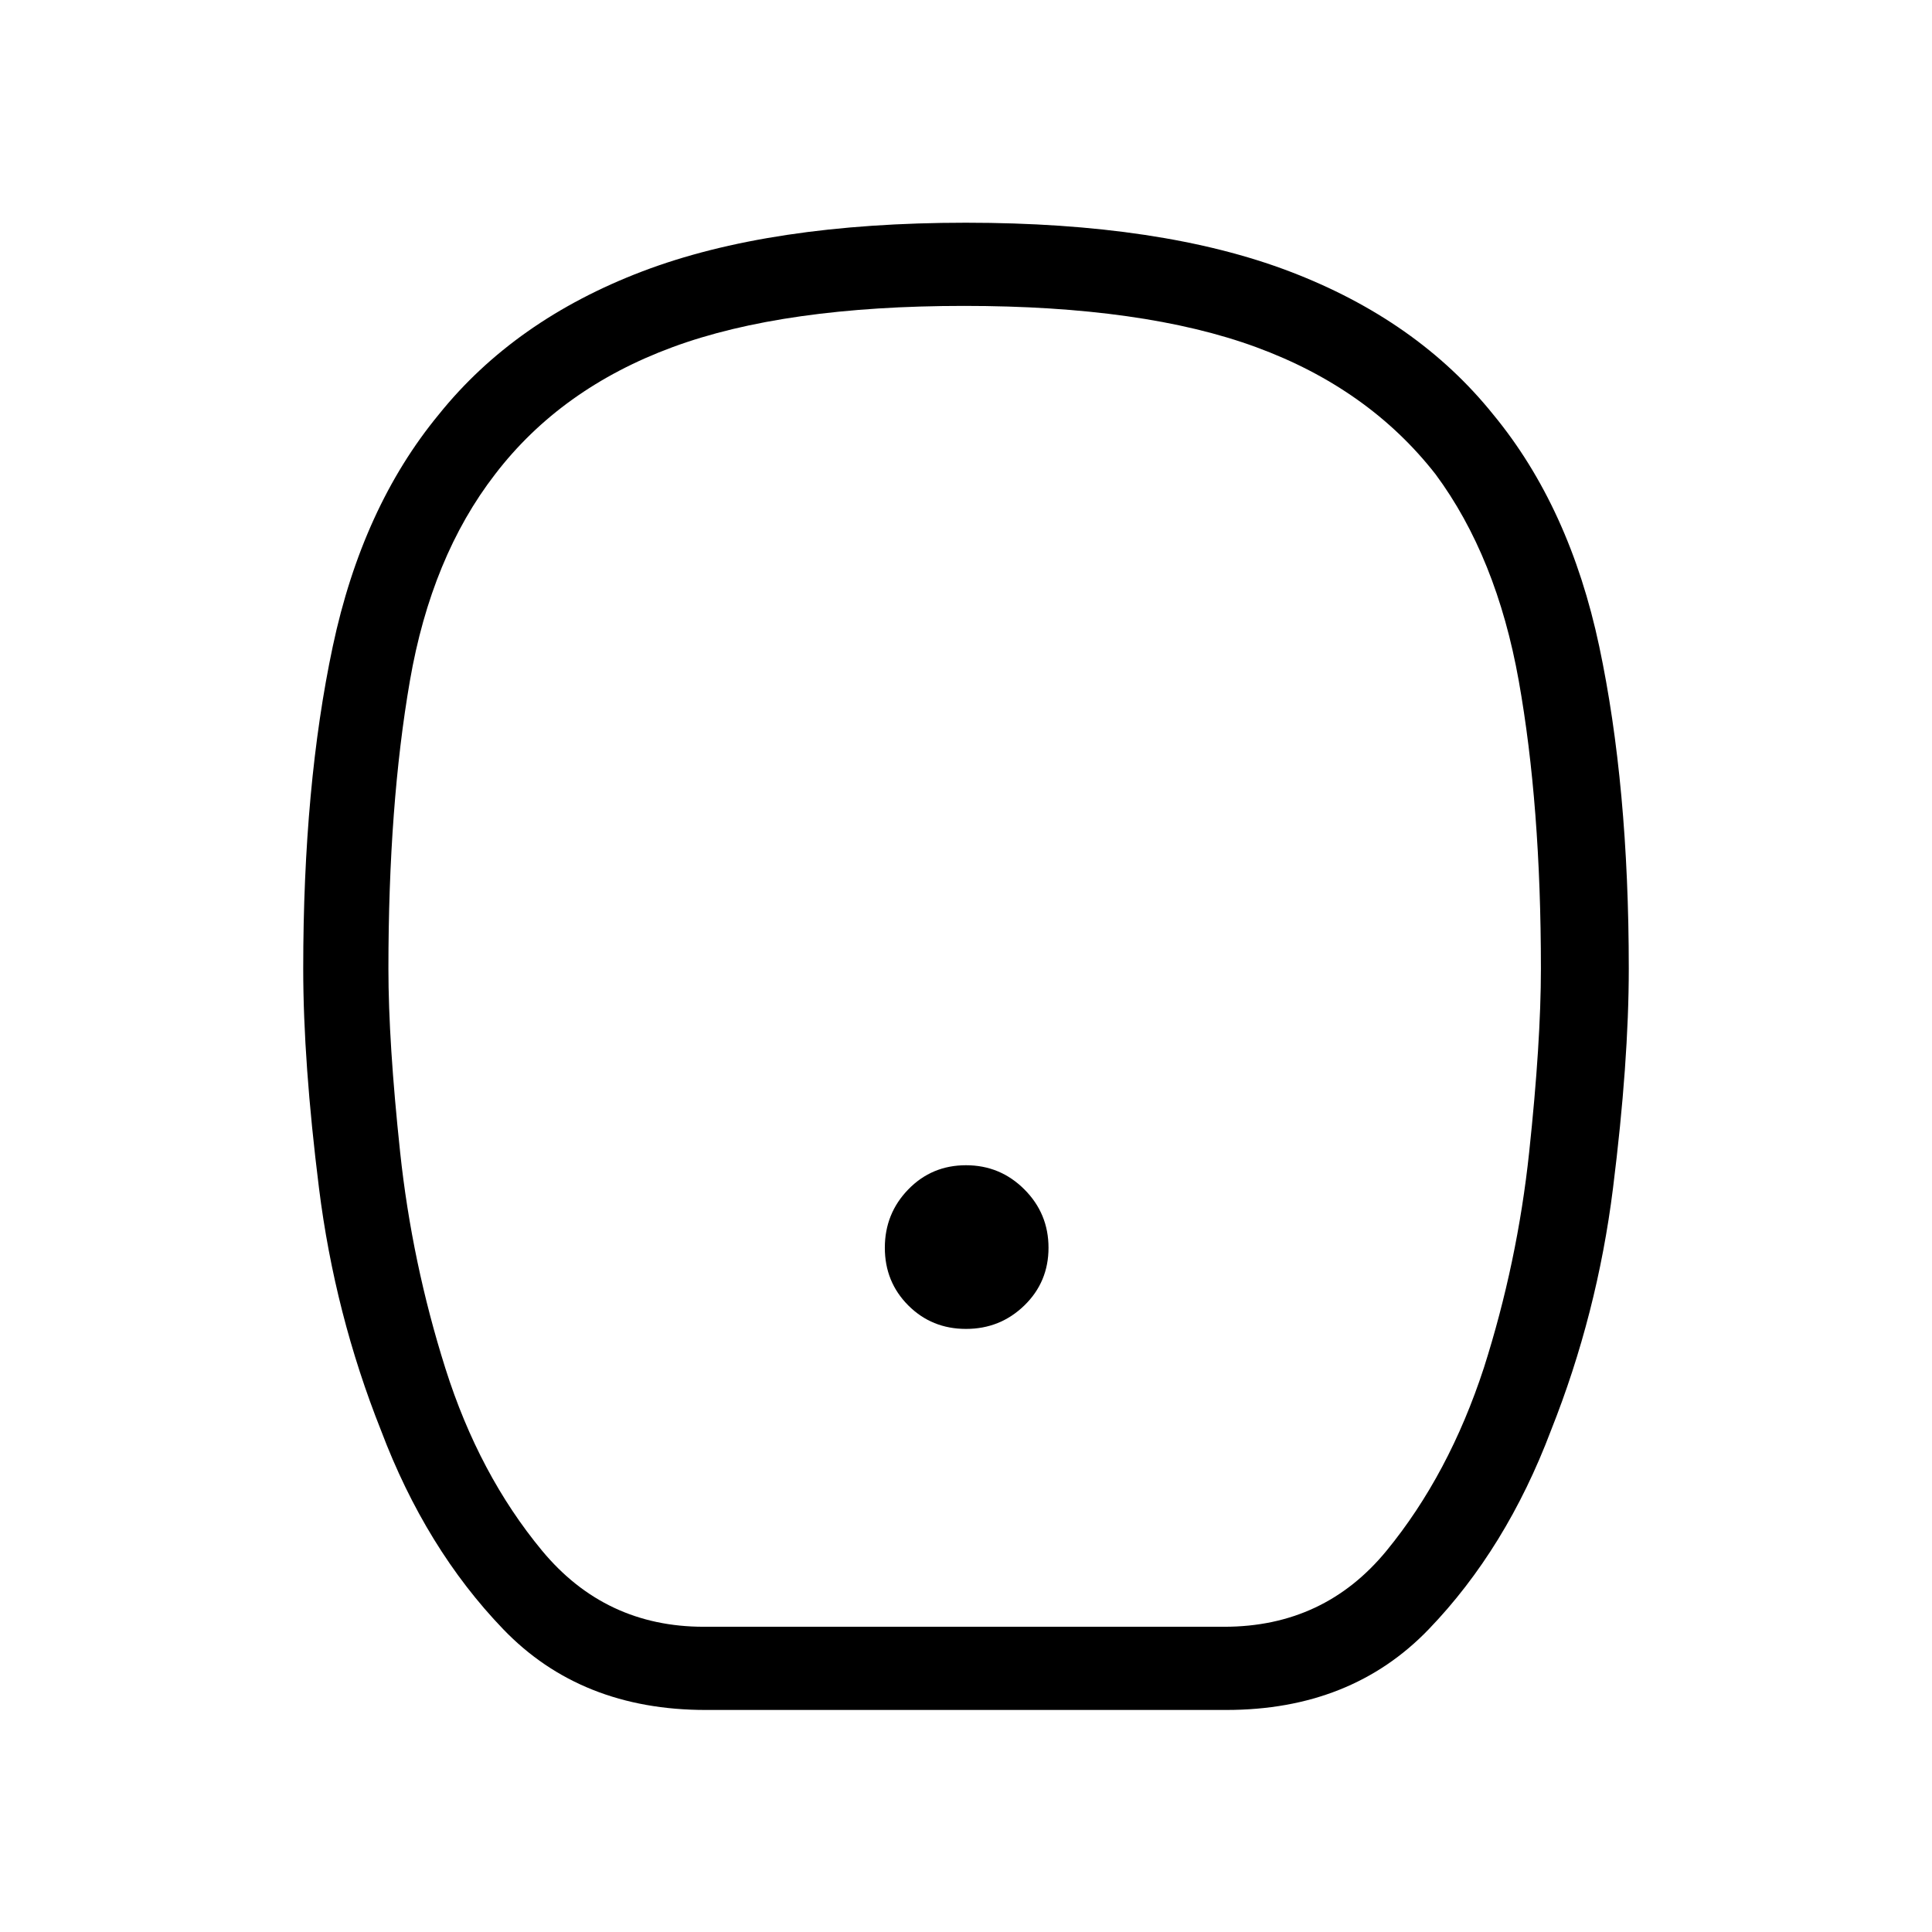 <svg xmlns="http://www.w3.org/2000/svg" height="40" viewBox="0 -960 960 960" width="40"><path d="M480-299.67q17 0 29-11.66Q521-323 521-340t-12-29q-12-12-29-12t-28.67 12q-11.66 12-11.66 29t11.66 28.67Q463-299.67 480-299.67ZM350.67-110.33q-62.01 0-100.58-40.08-38.57-40.07-60.76-98.81-23-57.78-30.83-120.45-7.83-62.66-7.83-109 0-91 14.68-160.14Q180.03-707.96 218-754q37.68-46.95 101.14-71.14 63.45-24.19 160.78-24.19 97.34 0 160.85 24.19Q704.29-800.95 742-754q37.97 46.04 52.65 115.19 14.68 69.14 14.68 160.14 0 46.34-7.83 109-7.83 62.67-30.83 120.45-22.19 58.74-60.76 98.81-38.57 40.08-100.58 40.08H350.67Zm-1-41.34h258.66q49.67 0 80.67-37.83t48.33-90.83q16.67-52.34 22.5-107.1 5.84-54.75 5.84-91.24 0-81.33-11-143-11-61.66-41.34-102.66Q680-767 624.17-787.5 568.33-808 479-808q-89.33 0-144.83 20.5-55.5 20.5-88.17 63.17-31.67 41-42.33 102.66Q193-560 193-478.67q0 36.49 5.83 91.24 5.84 54.76 22.5 107.43 16.67 52.67 48 90.5 31.34 37.83 80.34 37.83ZM479-480Z"/></svg>